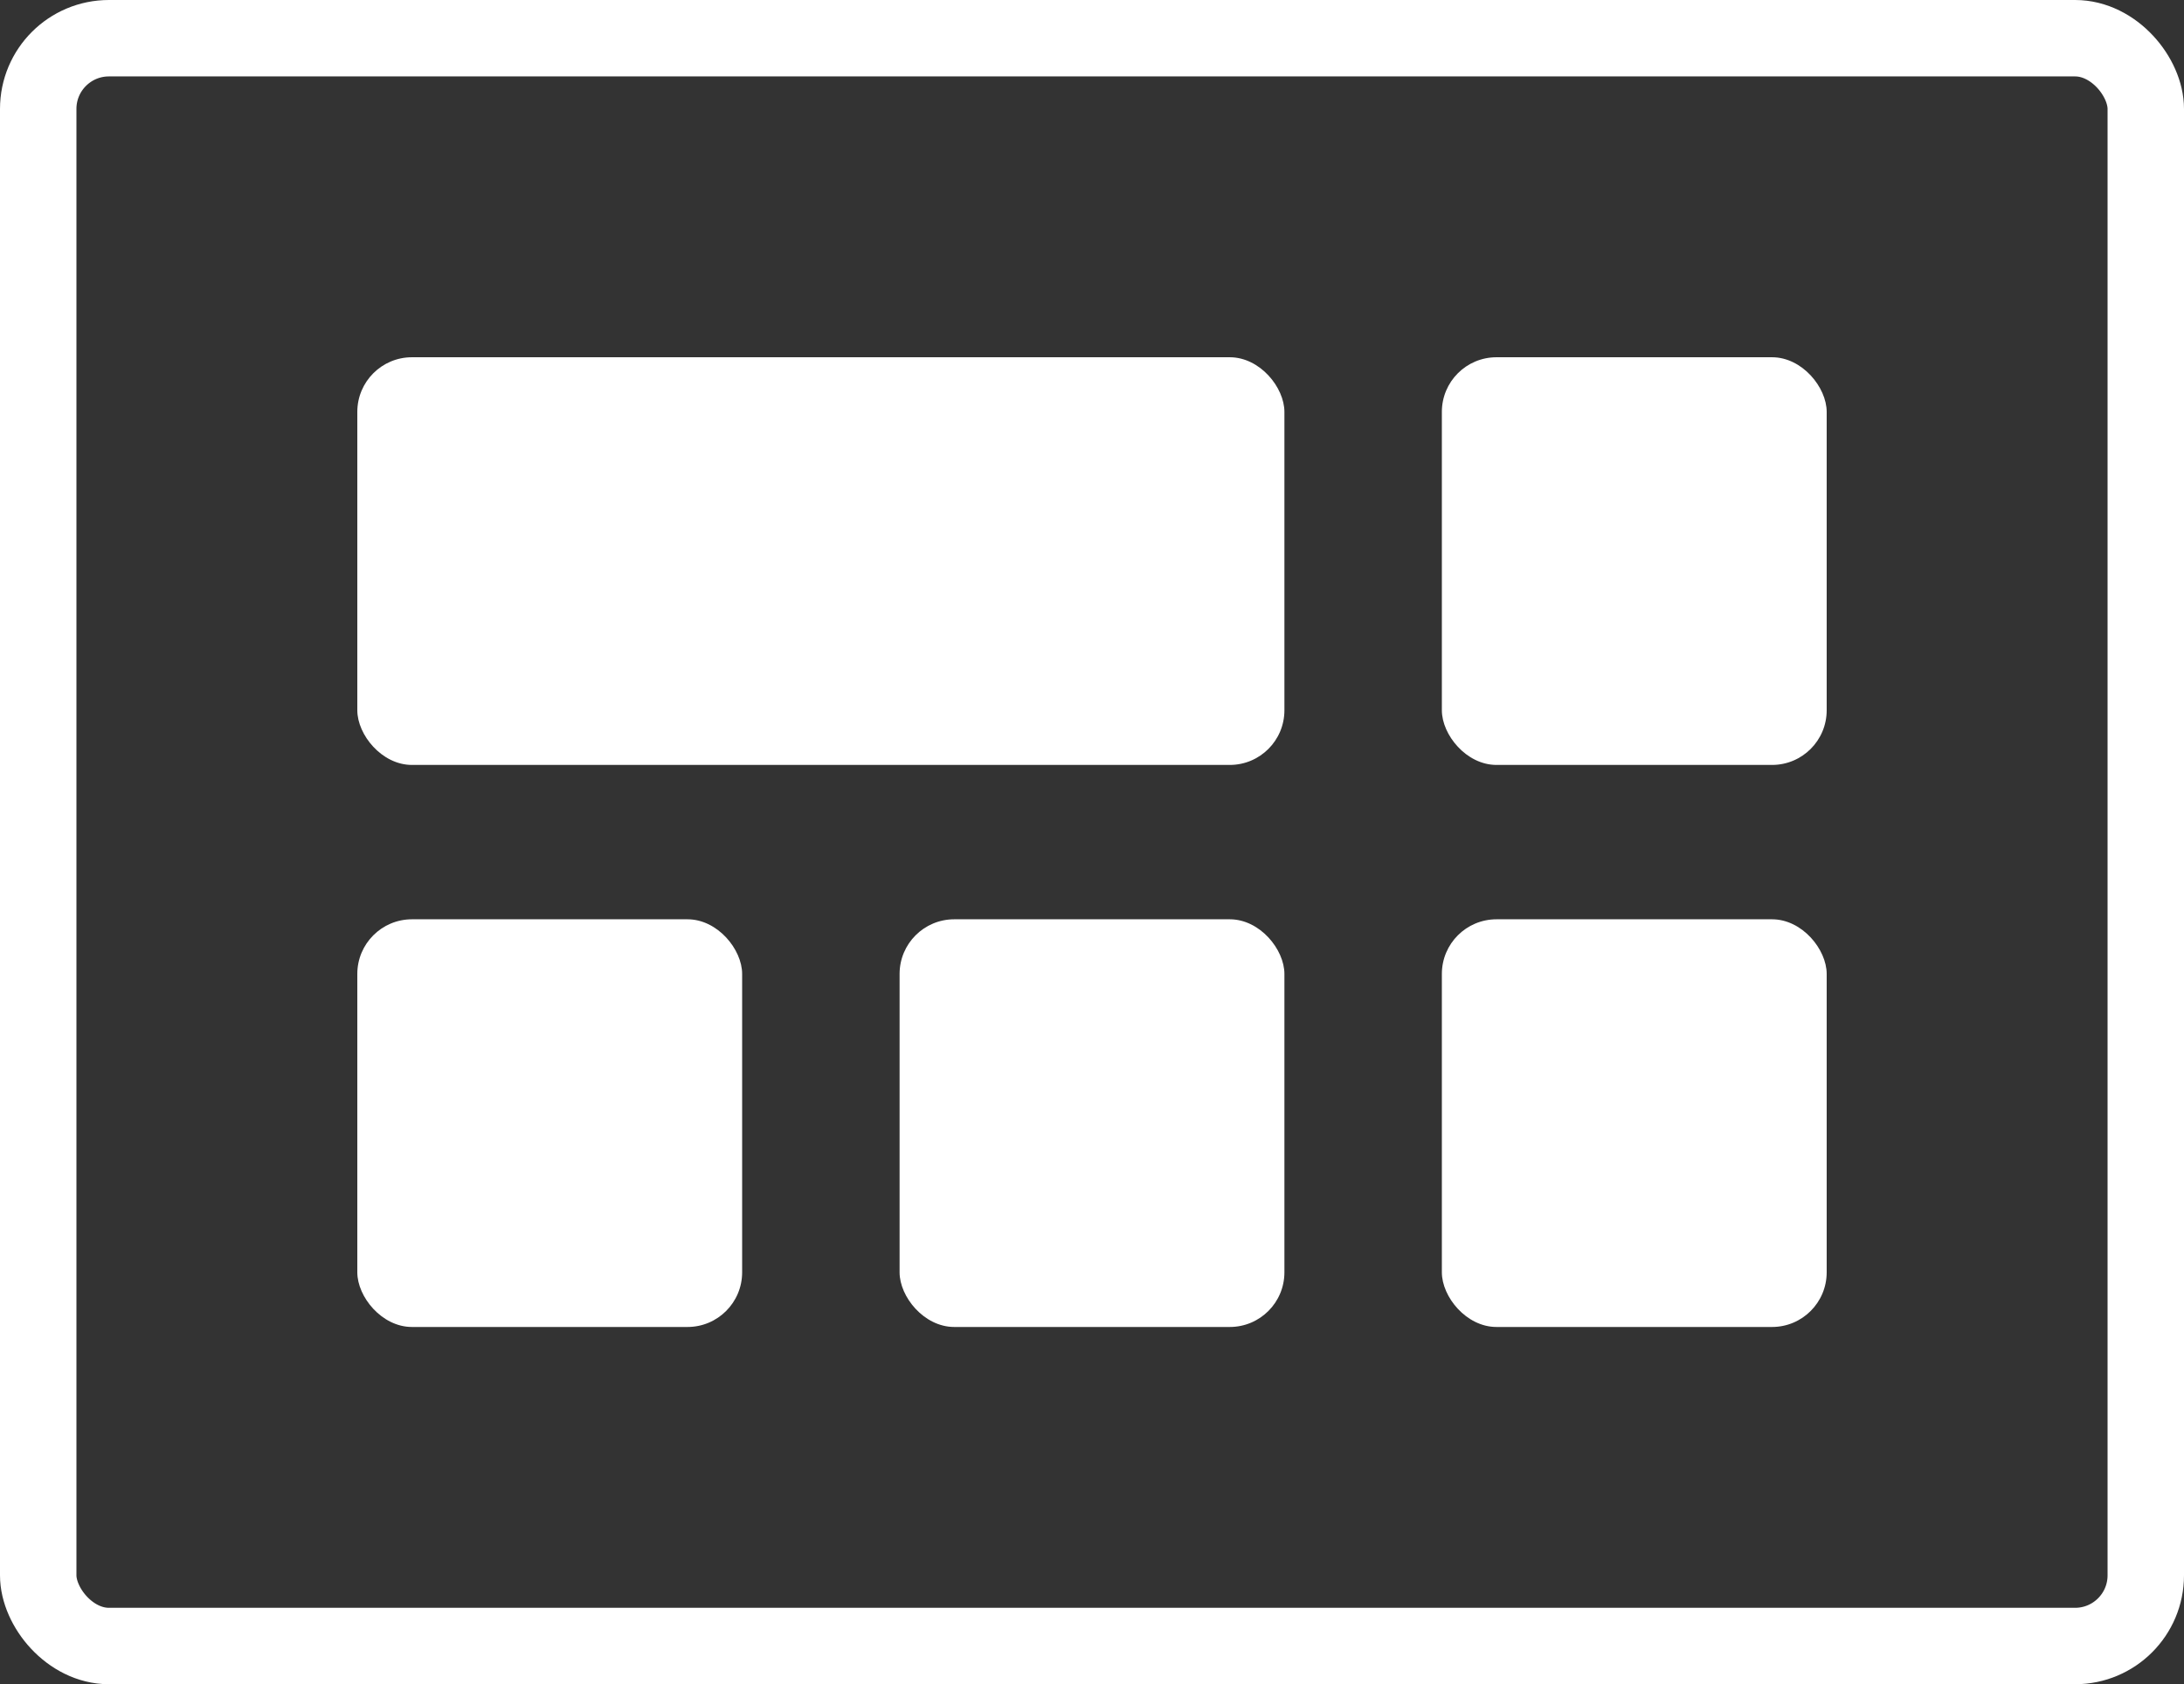 <svg xmlns="http://www.w3.org/2000/svg" viewBox="0 0 57.15 44.08"><rect x="0" y="0" width="57.15" height="44.08" fill="#333333" stroke="none"/><defs><style>.cls-1{fill:#fff;}.cls-2{fill:none;stroke:#fff;stroke-miterlimit:10;stroke-width:2px;}</style></defs><title>dashboard_inverted</title><g id="Layer_2" data-name="Layer 2"><g id="Layer_1-2" data-name="Layer 1"><rect class="cls-1" x="9.35" y="24.06" width="10.07" height="10.67" rx="1.43"/><rect class="cls-1" x="9.35" y="9.35" width="24.26" height="10.67" rx="1.43"/><rect class="cls-1" x="37.73" y="9.35" width="10.07" height="10.67" rx="1.43"/><rect class="cls-1" x="23.54" y="24.06" width="10.07" height="10.67" rx="1.43"/><rect class="cls-1" x="37.73" y="24.06" width="10.07" height="10.67" rx="1.43"/><rect class="cls-2" x="1" y="1" width="55.15" height="42.08" rx="1.85"/></g></g></svg>